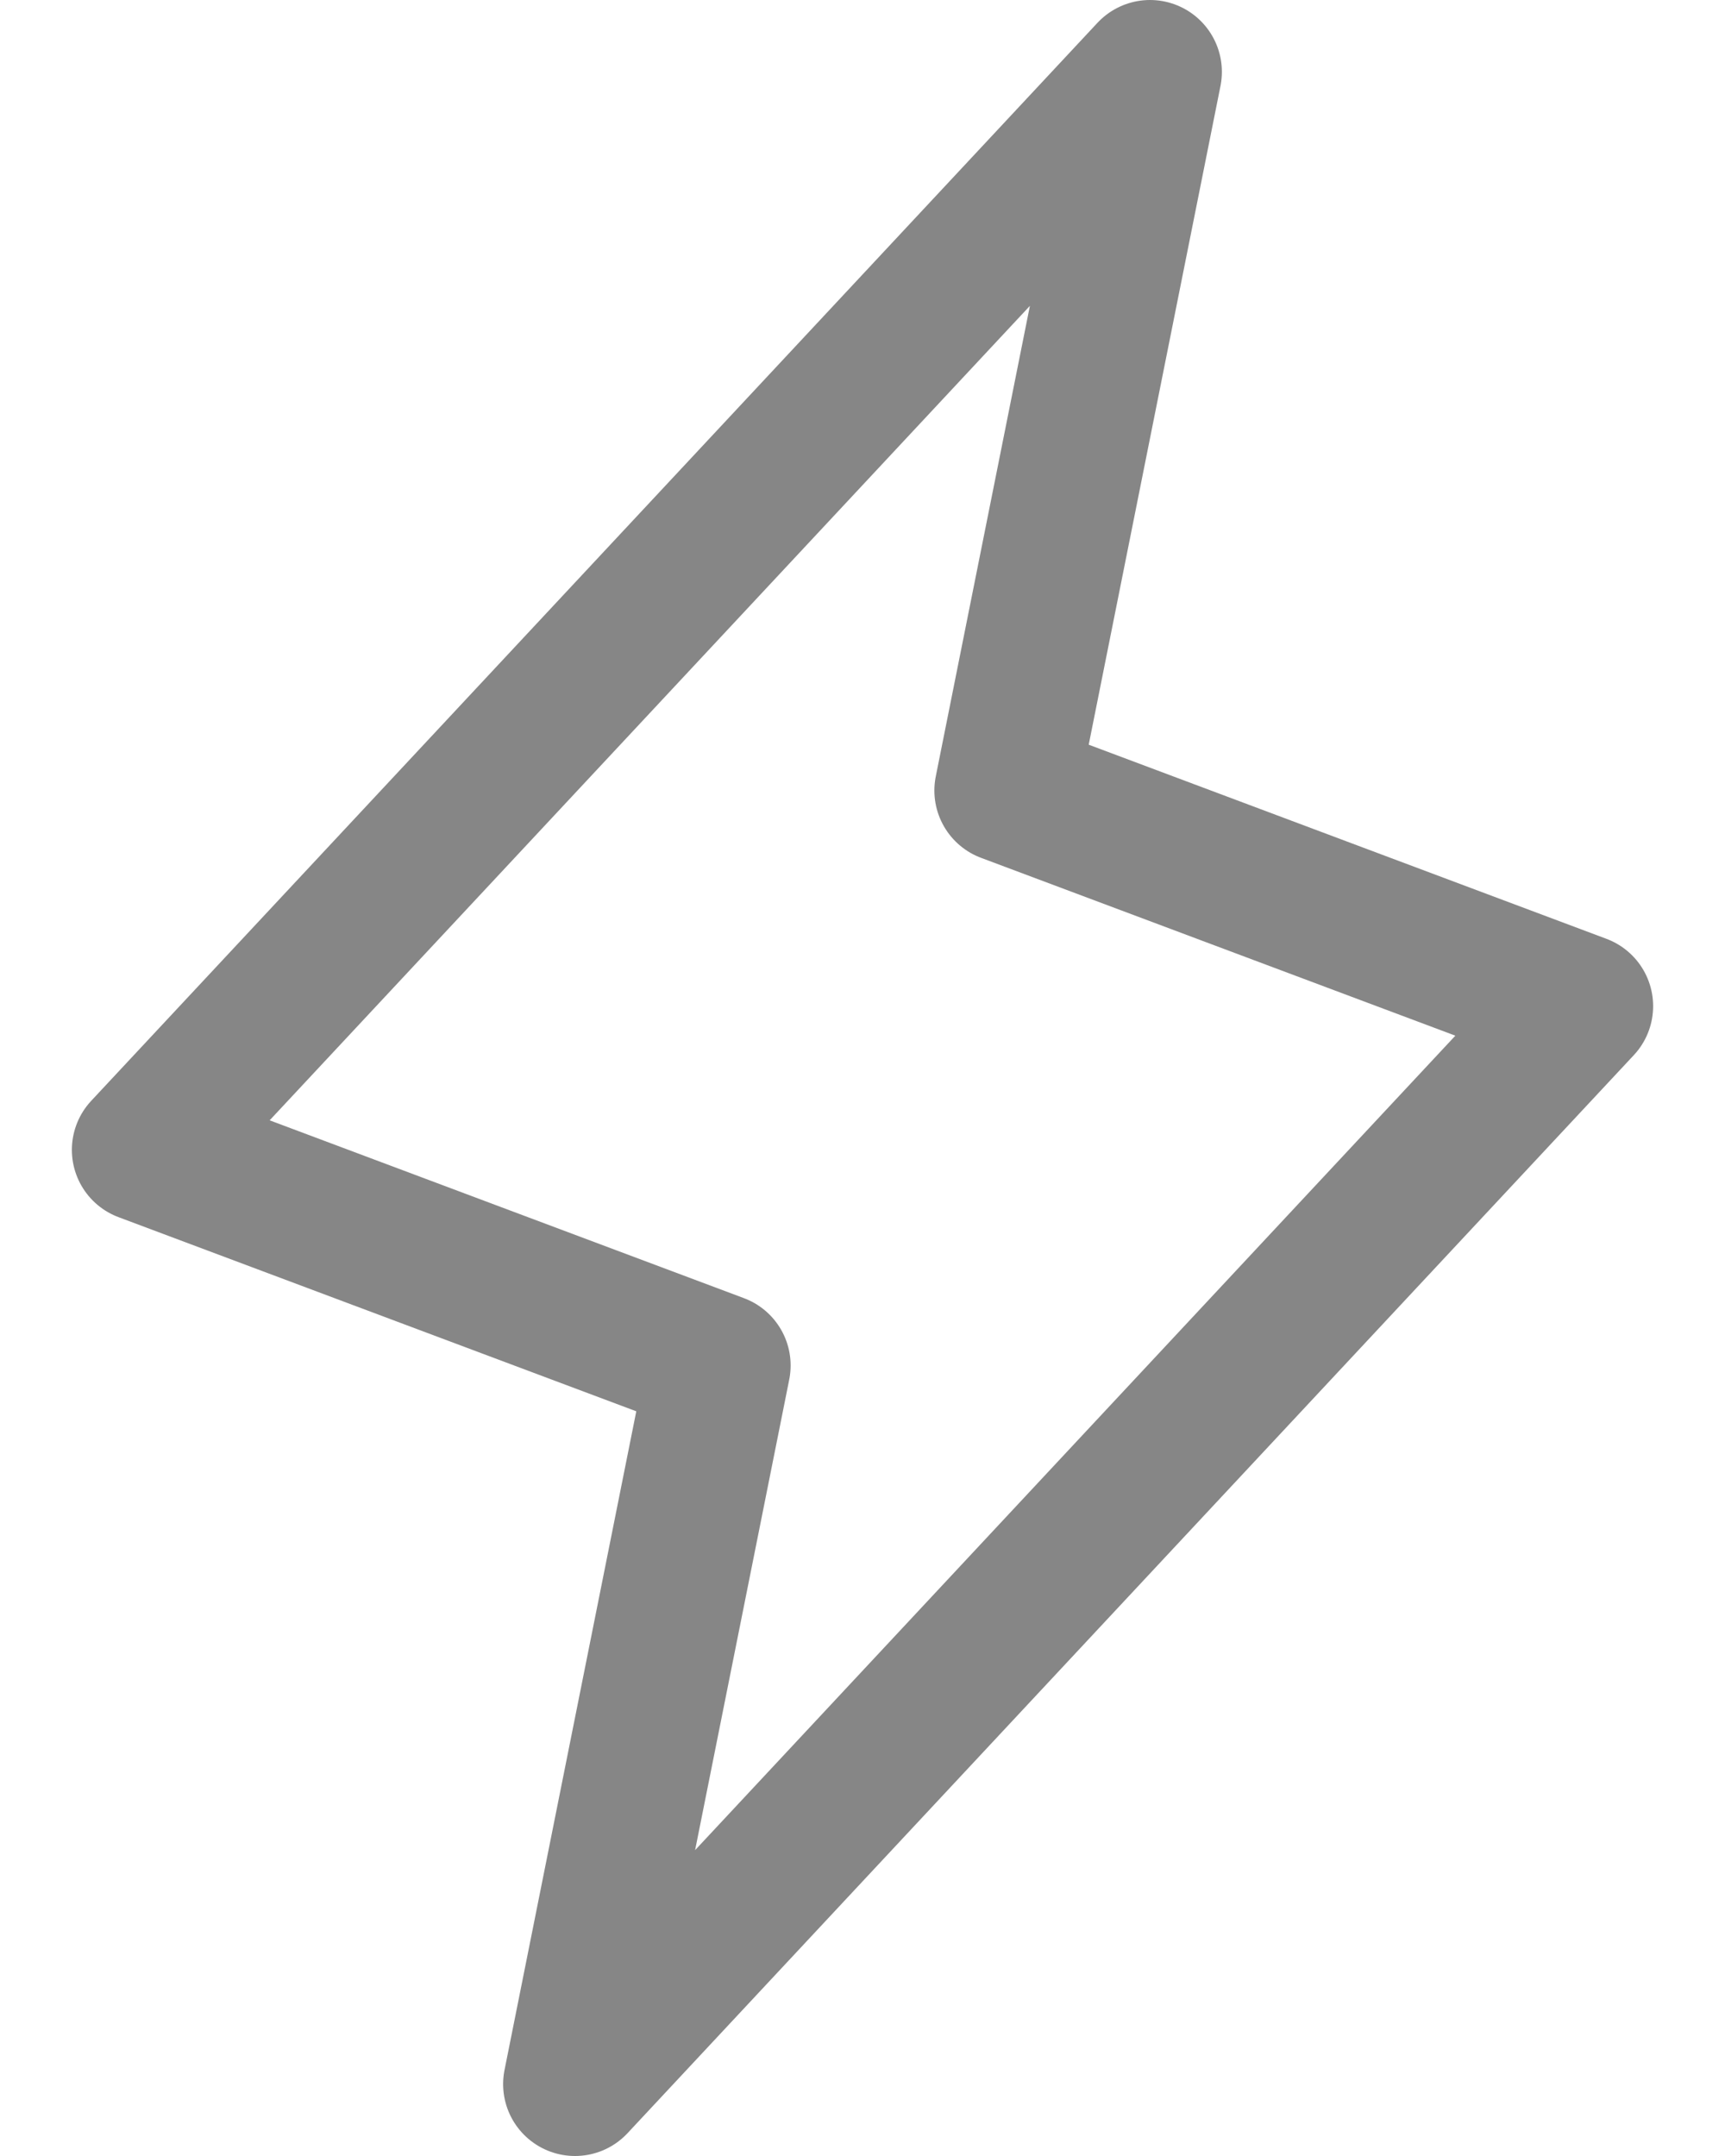 <svg width="12" height="15" viewBox="0 0 12 15" fill="none" xmlns="http://www.w3.org/2000/svg">
<path d="M4 14.5L5 9.5L1 8L8 0.5L7 5.5L11 7L4 14.5Z" stroke="#868686" stroke-linecap="round" stroke-linejoin="round"/>
</svg>
